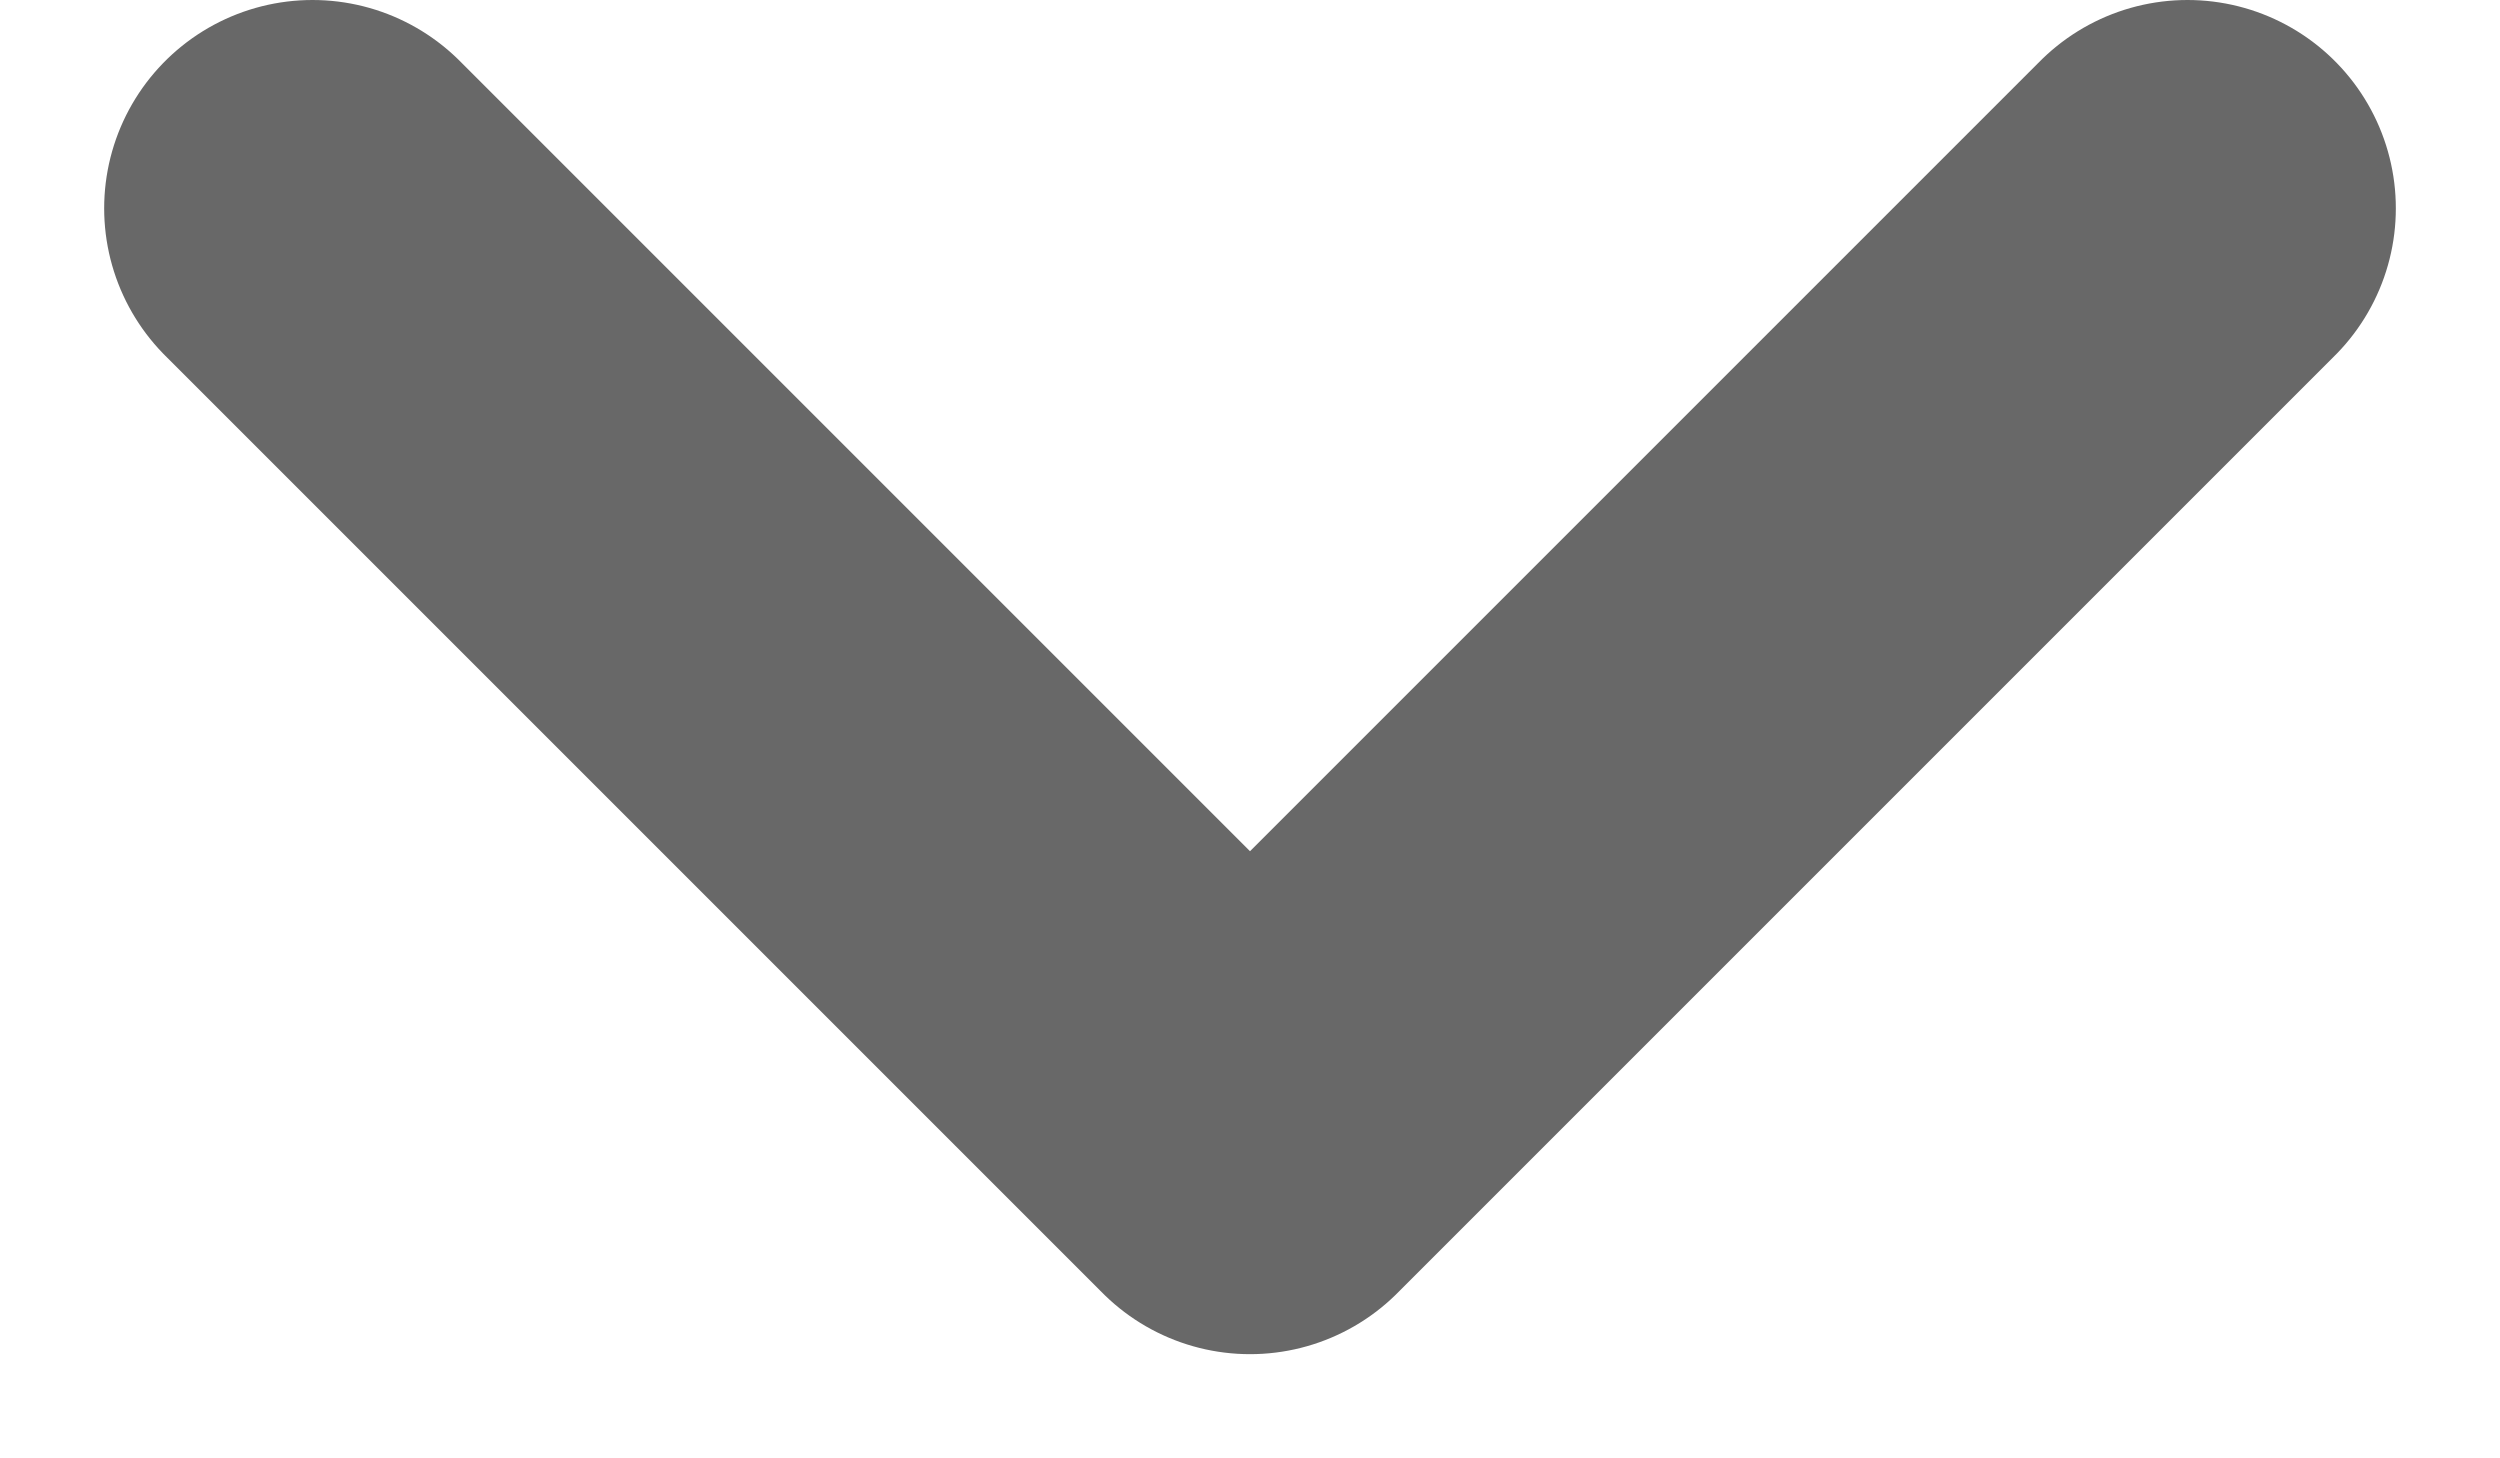<svg width="12" height="7" viewBox="0 0 12 7" fill="none" xmlns="http://www.w3.org/2000/svg">
<path d="M1.5 1L6 5.5L10.5 1" stroke="#686868" stroke-width="2" stroke-linecap="round" stroke-linejoin="round"/>
</svg>
